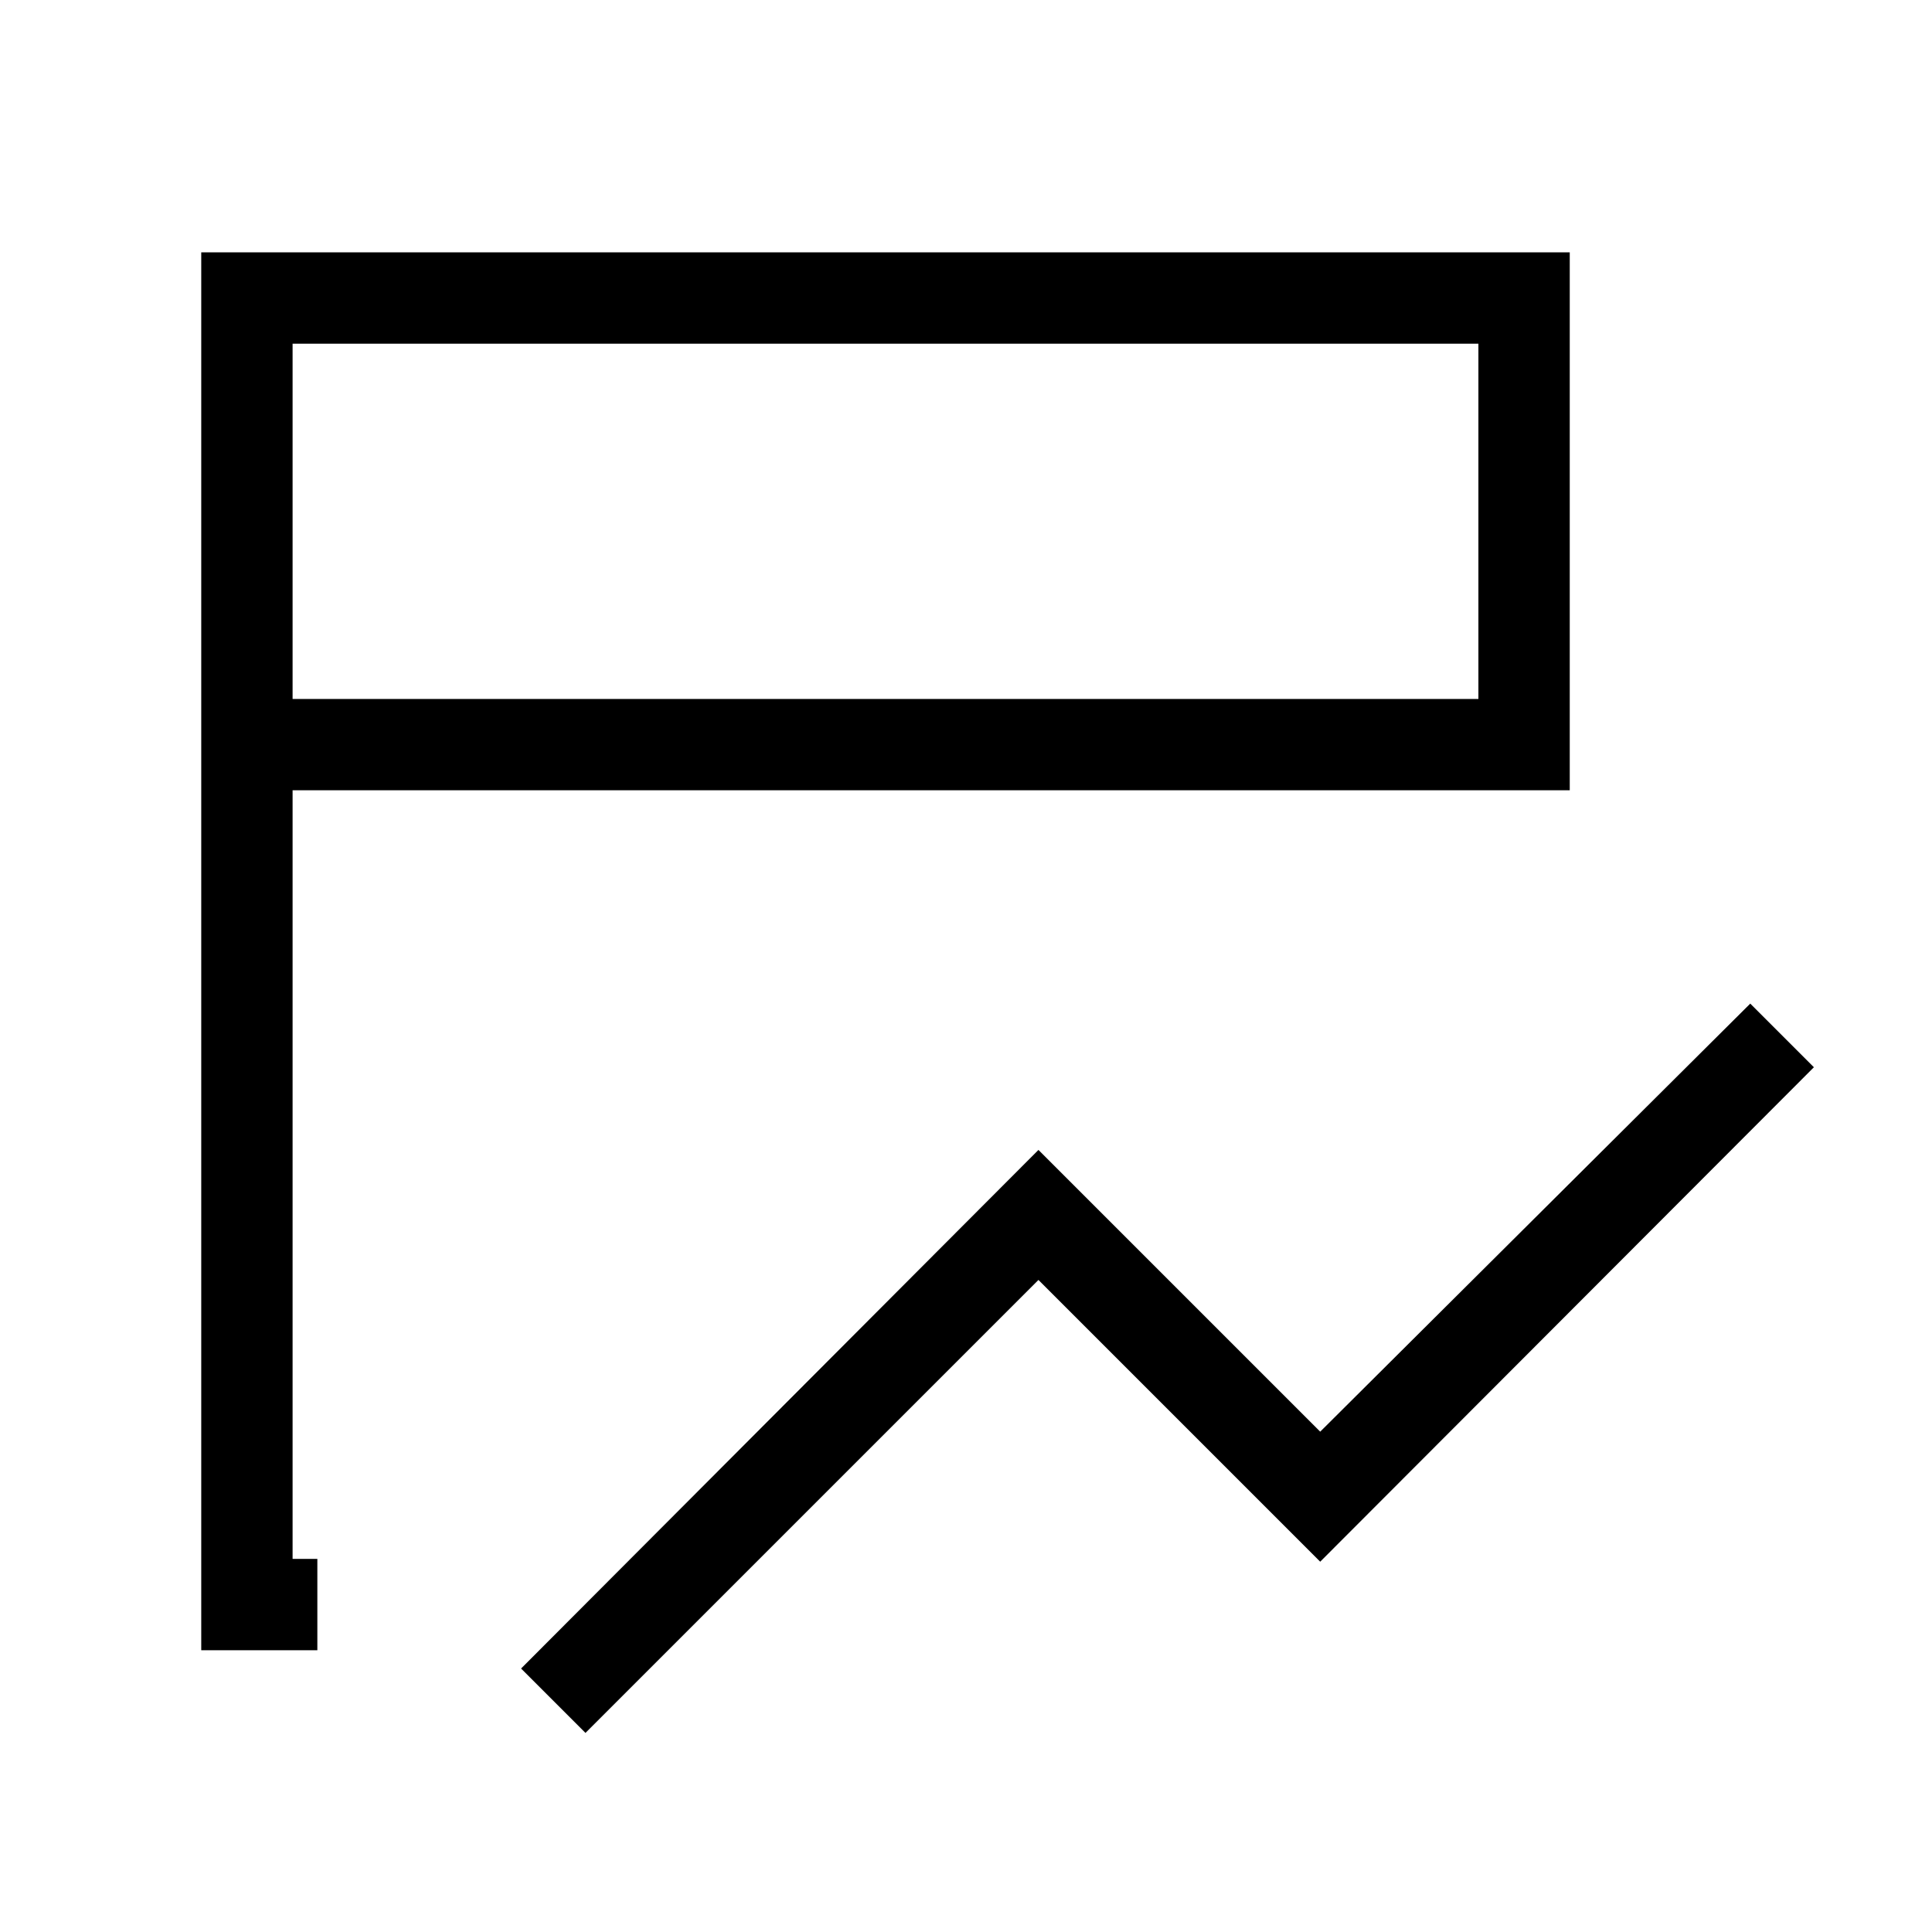 <svg xmlns="http://www.w3.org/2000/svg" width="48" height="48" viewBox="0 -960 960 960"><path d="m290.92-98.92-32-32L516-388.61l140 140 213.69-212.7 31.62 31.62L656-184 516-324 290.92-98.92ZM157.69-140H100v-694.61h680v267.3H145.39v381.92h12.3V-140Zm-12.3-472.69h589.22v-176.54H145.39v176.54Zm0 0v-176.54 176.54Z"/></svg>